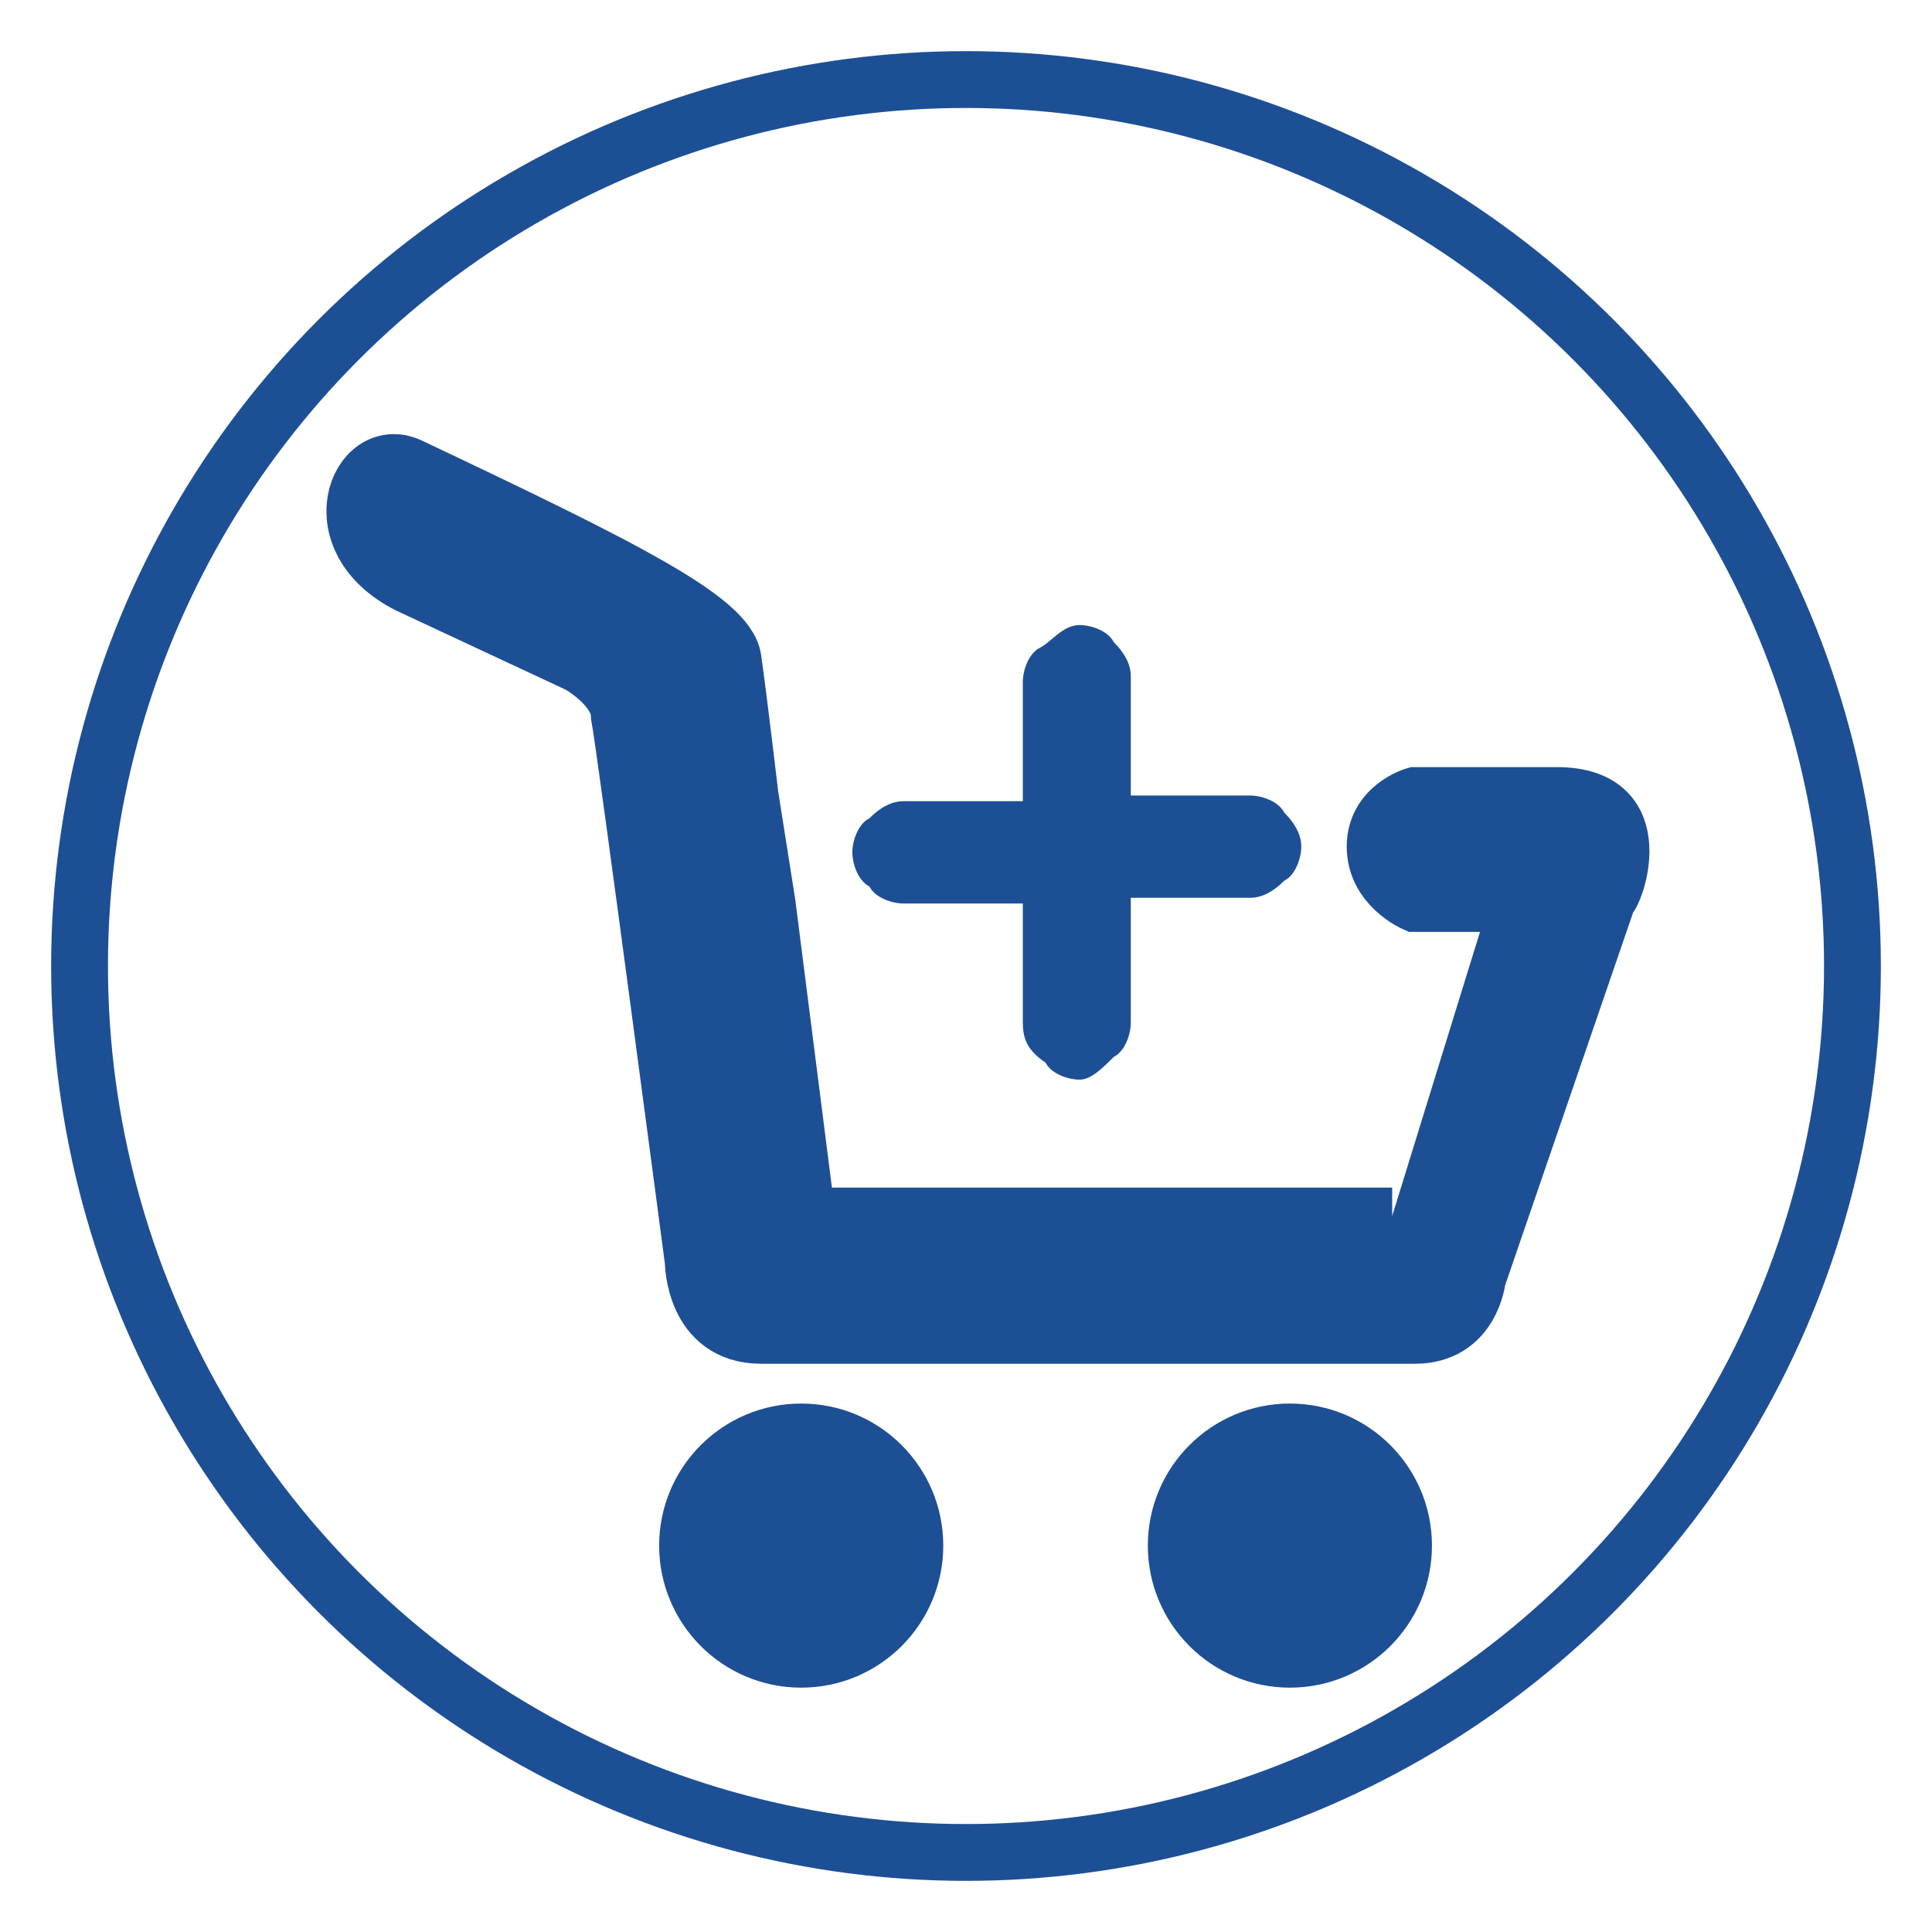 <?xml version="1.0" encoding="utf-8"?>
<!-- Generator: Adobe Illustrator 24.3.0, SVG Export Plug-In . SVG Version: 6.00 Build 0)  -->
<svg version="1.1" id="icon_x5F_Deleat" xmlns="http://www.w3.org/2000/svg" xmlns:xlink="http://www.w3.org/1999/xlink" x="0px"
	 y="0px" viewBox="0 0 34 34" style="enable-background:new 0 0 34 34;" xml:space="preserve">
<style type="text/css">
	.st0{fill:none;stroke:#1D4F95;stroke-miterlimit:10;}
	.st1{fill:#1D4F95;stroke:#1D4F95;stroke-miterlimit:10;}
	.st2{fill:#1D4F95;}
</style>
<g>
	<g id="icon_x5F_favorit_2_">
		<g>
			<circle class="st0" cx="17" cy="17" r="15.6"/>
		</g>
	</g>
	<g>
		<circle class="st1" cx="14.1" cy="27.2" r="2"/>
		<circle class="st1" cx="22.7" cy="27.2" r="2"/>
		<path class="st1" d="M24.5,21.4H14.2l-0.7-5.5L13.2,14c0,0-0.2-1.7-0.3-2.4S11,10,7.2,8.2c-0.9-0.4-1.6,1.3,0,2.1l3,1.4
			c0,0,0.7,0.4,0.7,0.9c0.1,0.5,1.3,9.6,1.3,9.6s0,1.3,1.2,1.3c1.1,0,10.6,0,11.5,0c1,0,1.1-1,1.1-1l2.3-6.7c0.1,0,0.8-1.8-0.9-1.8
			c-2.4,0-2.5,0-2.5,0s-0.7,0.2-0.7,0.9s0.7,1,0.7,1h1.3"/>
	</g>
	<path class="st2" d="M19,11c0.2,0,0.5,0.1,0.6,0.3c0.2,0.2,0.3,0.4,0.3,0.6v1.8V14h0.3H22c0.2,0,0.5,0.1,0.6,0.3
		c0.2,0.2,0.3,0.4,0.3,0.6l0,0c0,0.2-0.1,0.5-0.3,0.6c-0.2,0.2-0.4,0.3-0.6,0.3h-1.8h-0.3v0.3V18c0,0.2-0.1,0.5-0.3,0.6
		C19.4,18.8,19.2,19,19,19l0,0c-0.2,0-0.5-0.1-0.6-0.3C18.1,18.5,18,18.3,18,18v-1.8v-0.3h-0.3h-1.8c-0.2,0-0.5-0.1-0.6-0.3
		C15.1,15.5,15,15.2,15,15l0,0c0-0.2,0.1-0.5,0.3-0.6c0.2-0.2,0.4-0.3,0.6-0.3h1.8H18v-0.3V12c0-0.2,0.1-0.5,0.3-0.6S18.7,11,19,11
		L19,11"/>
</g>
</svg>
